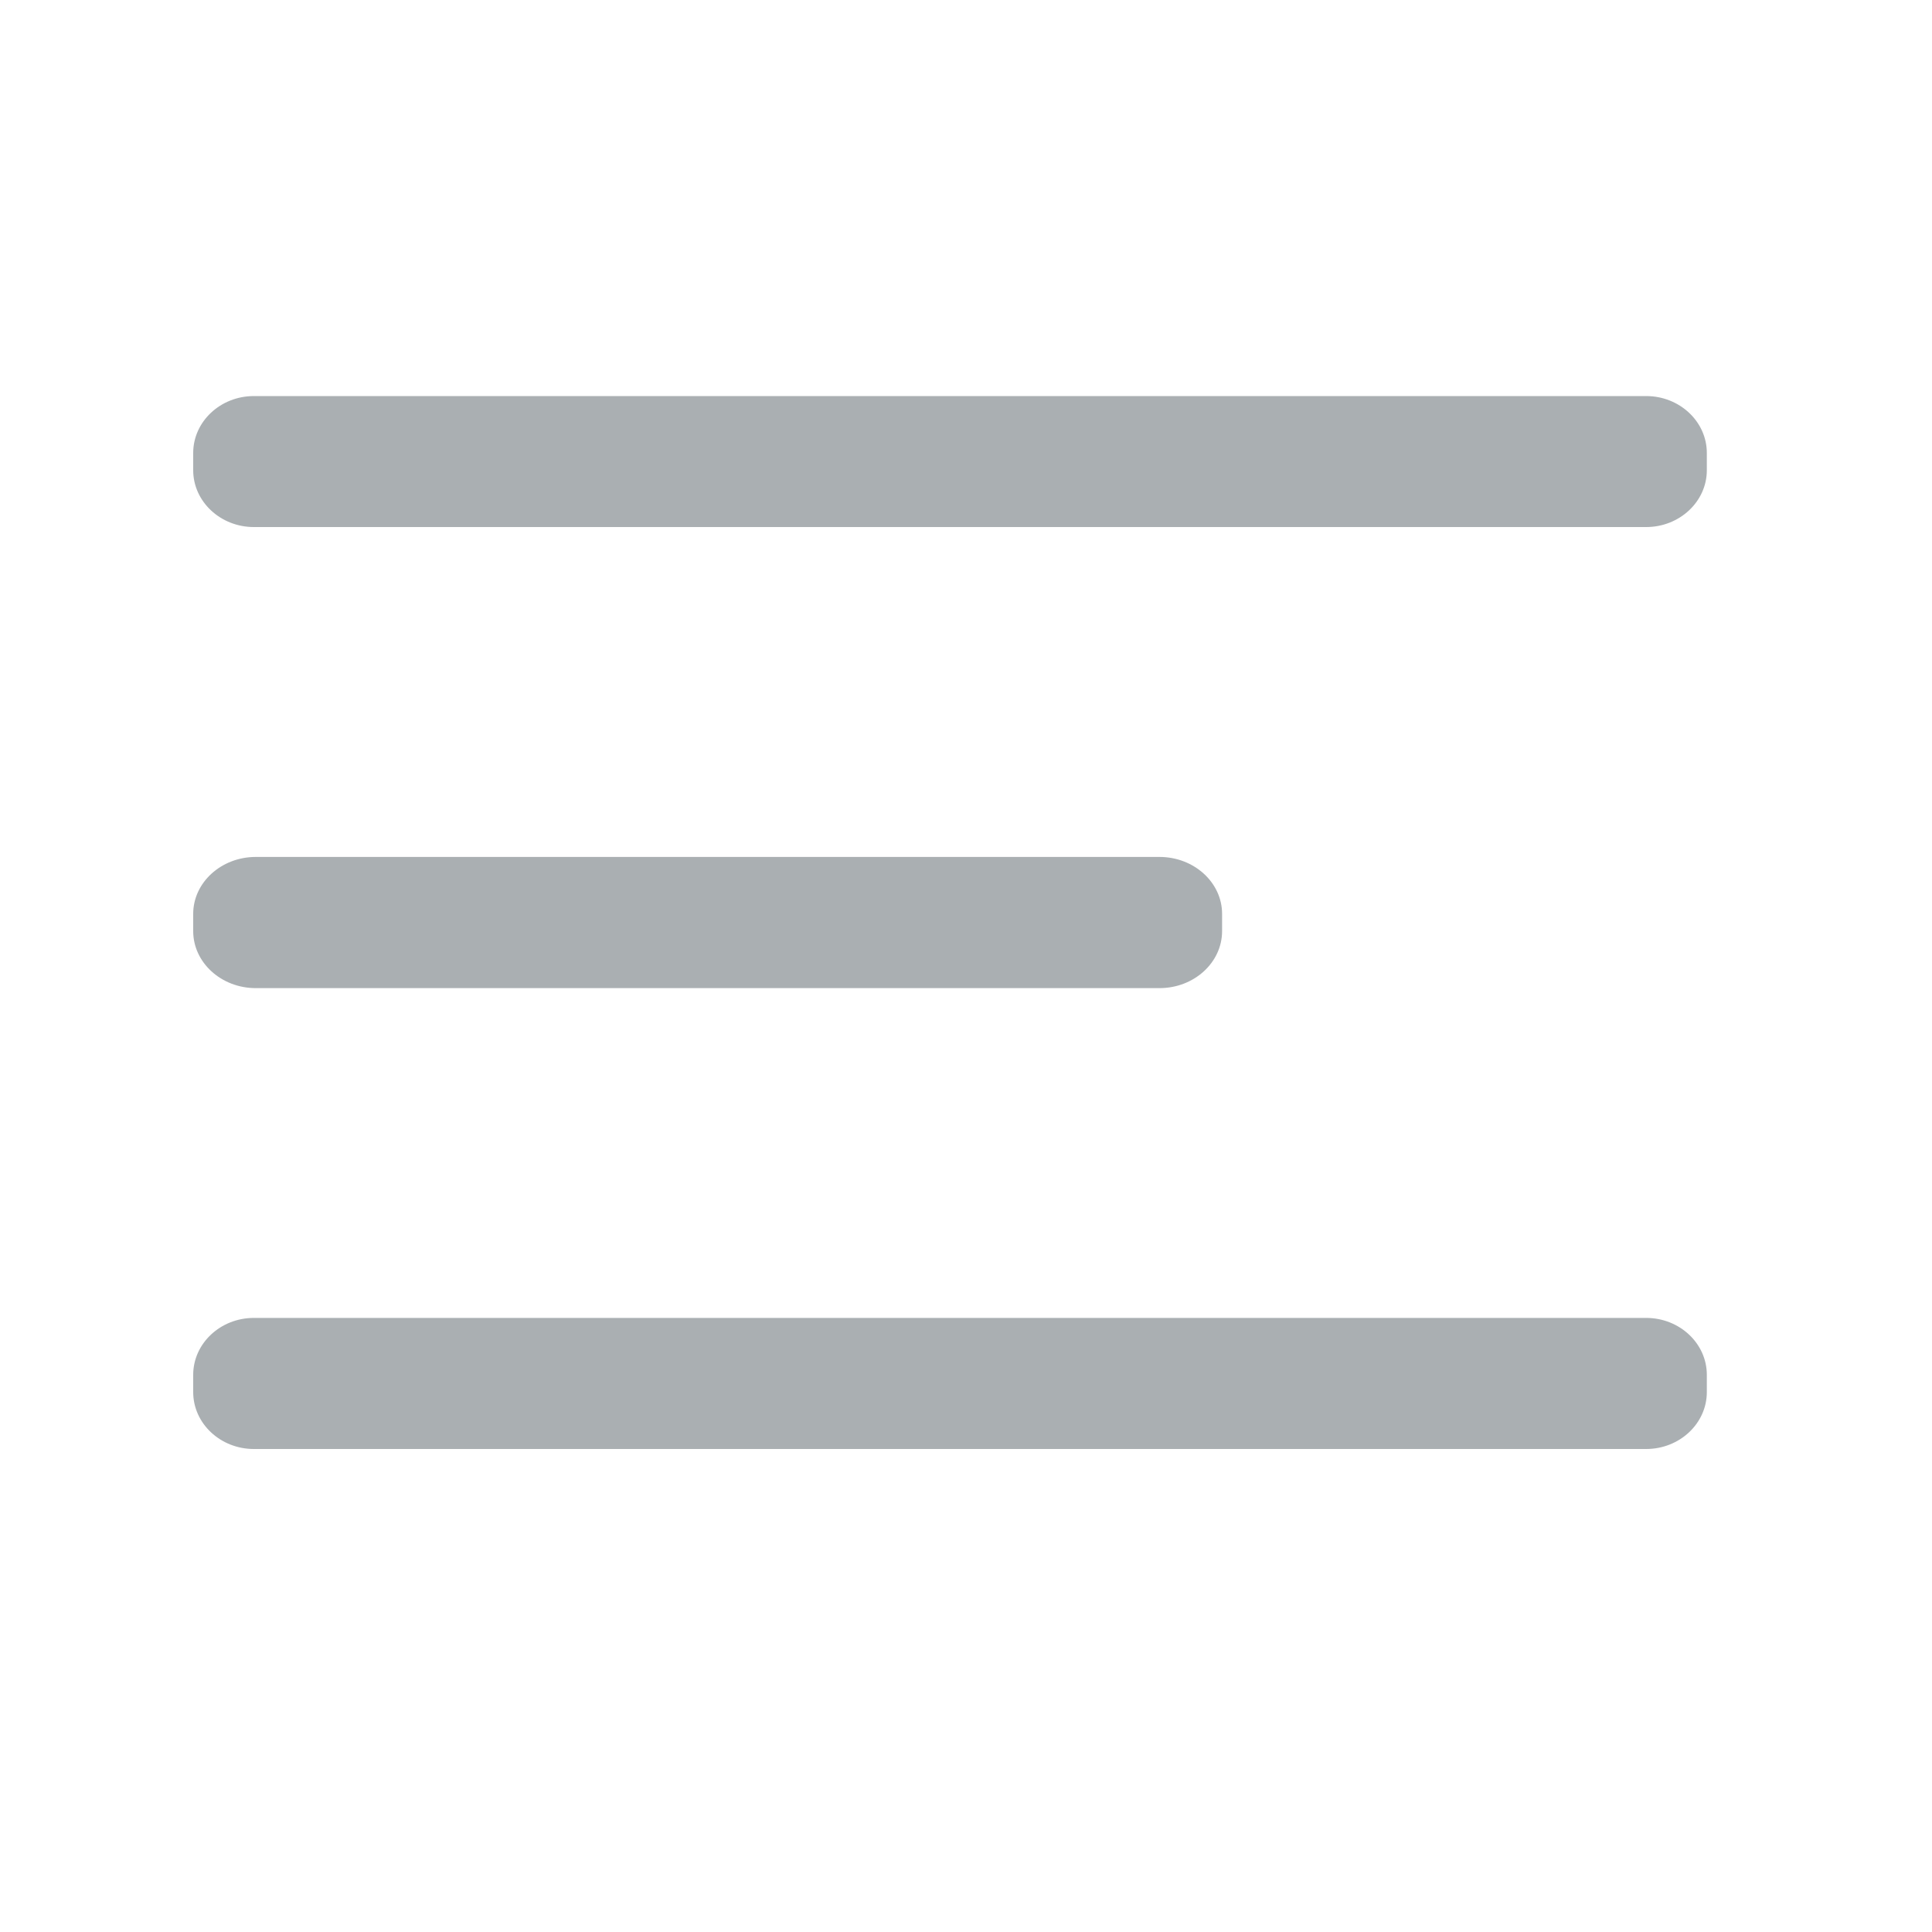 <?xml version="1.0" encoding="UTF-8"?>
<svg width="20px" height="20px" viewBox="0 0 20 20" version="1.1" xmlns="http://www.w3.org/2000/svg" xmlns:xlink="http://www.w3.org/1999/xlink">
    <!-- Generator: sketchtool 49 (51002) - http://www.bohemiancoding.com/sketch -->
    <title>D84847B6-A5A5-4B45-A01E-1CAF07529DA7</title>
    <desc>Created with sketchtool.</desc>
    <defs></defs>
    <g id="Page-1" stroke="none" stroke-width="1" fill="none" fill-rule="evenodd">
        <g id="Assets" transform="translate(-209, -6)" fill="#AAAFB2">
            <g id="Disclosures" transform="translate(209, 6)">
                <path d="M2.648,10.229 L12.003,10.229 C12.361,10.229 12.651,9.964 12.651,9.639 L12.651,9.46 C12.651,9.136 12.361,8.871 12.003,8.871 L2.648,8.871 C2.29,8.871 2,9.136 2,9.46 L2,9.639 C2,9.964 2.29,10.229 2.648,10.229" id="Fill-1"></path>
                <path d="M17.041,4.1 L2.628,4.1 C2.282,4.1 2,4.364 2,4.689 L2,4.868 C2,5.192 2.282,5.456 2.628,5.456 L17.041,5.456 C17.387,5.456 17.669,5.192 17.669,4.868 L17.669,4.689 C17.669,4.364 17.387,4.1 17.041,4.1" id="Fill-4"></path>
                <path d="M17.041,13.643 L2.628,13.643 C2.282,13.643 2,13.907 2,14.232 L2,14.411 C2,14.736 2.282,15 2.628,15 L17.041,15 C17.387,15 17.669,14.736 17.669,14.411 L17.669,14.232 C17.669,13.907 17.387,13.643 17.041,13.643" id="Fill-7"></path>
            </g>
        </g>
    </g>
</svg>